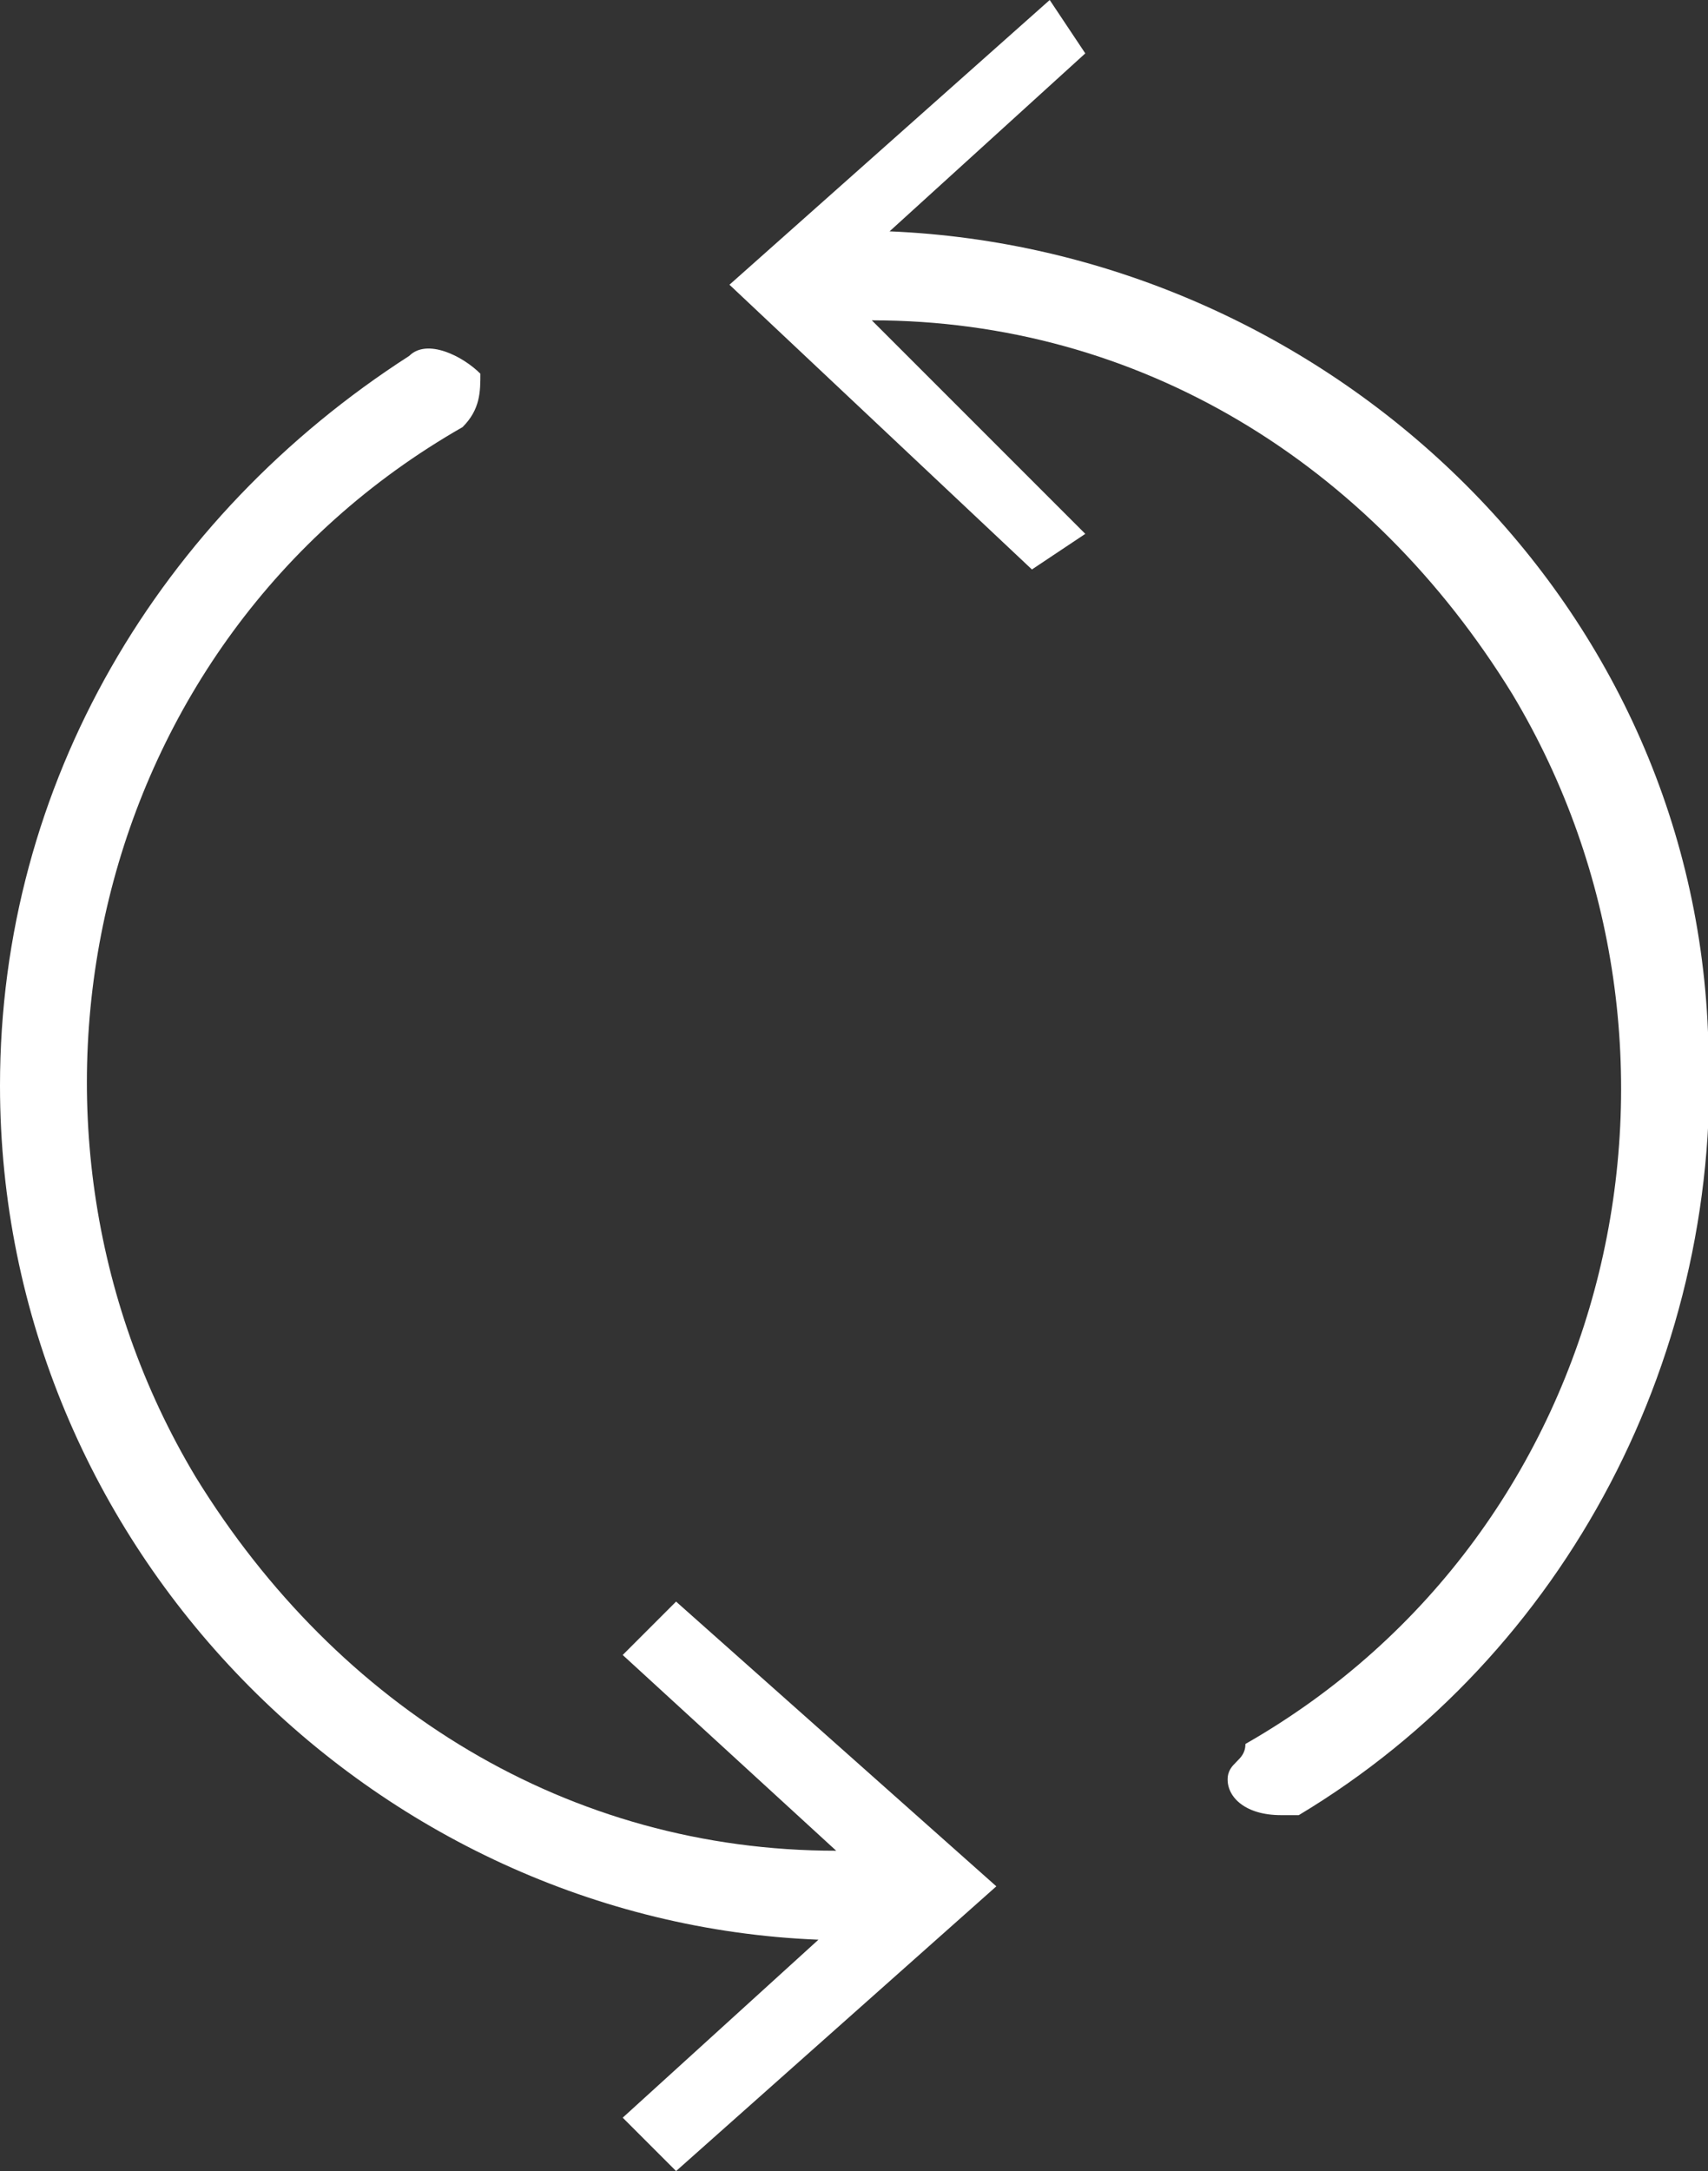 <?xml version="1.0" encoding="utf-8"?>
<!-- Generator: Adobe Illustrator 21.0.0, SVG Export Plug-In . SVG Version: 6.00 Build 0)  -->
<svg version="1.1" id="Group_3993" xmlns="http://www.w3.org/2000/svg" xmlns:xlink="http://www.w3.org/1999/xlink" x="0px" y="0px"
	 viewBox="0 0 9.6 12.2" style="enable-background:new 0 0 9.6 12.2;" xml:space="preserve">
<rect x="0" y="0" width="9.6" height="12.2" fill="#333333" stroke="none"/>
<style type="text/css">
	.st0{fill:#FFFFFF;}
</style>
<g>
	<path class="st0" d="M3.5,9.3l1.2,1.1c-1.5,0-2.8-0.8-3.6-2.1c-1.2-2-0.6-4.7,1.5-5.9c0.1-0.1,0.1-0.2,0.1-0.3C2.6,2,2.4,1.9,2.3,2
		C0.9,2.9,0,4.4,0,6.1c0,2.6,2.1,4.7,4.6,4.8l-1.1,1l0.3,0.3l1.8-1.6L3.8,9L3.5,9.3z"/>
	<path class="st0" d="M5,1.3l1.1-1L5.9,0L4.1,1.6l1.7,1.6L6.1,3L4.9,1.8c1.5,0,2.8,0.8,3.6,2.1c1.2,2,0.6,4.7-1.5,5.9
		C7,9.9,6.9,9.9,6.9,10c0,0.1,0.1,0.2,0.3,0.2c0,0,0.1,0,0.1,0c1.5-0.9,2.4-2.6,2.3-4.4C9.5,3.3,7.4,1.4,5,1.3z"/>
</g>
</svg>
